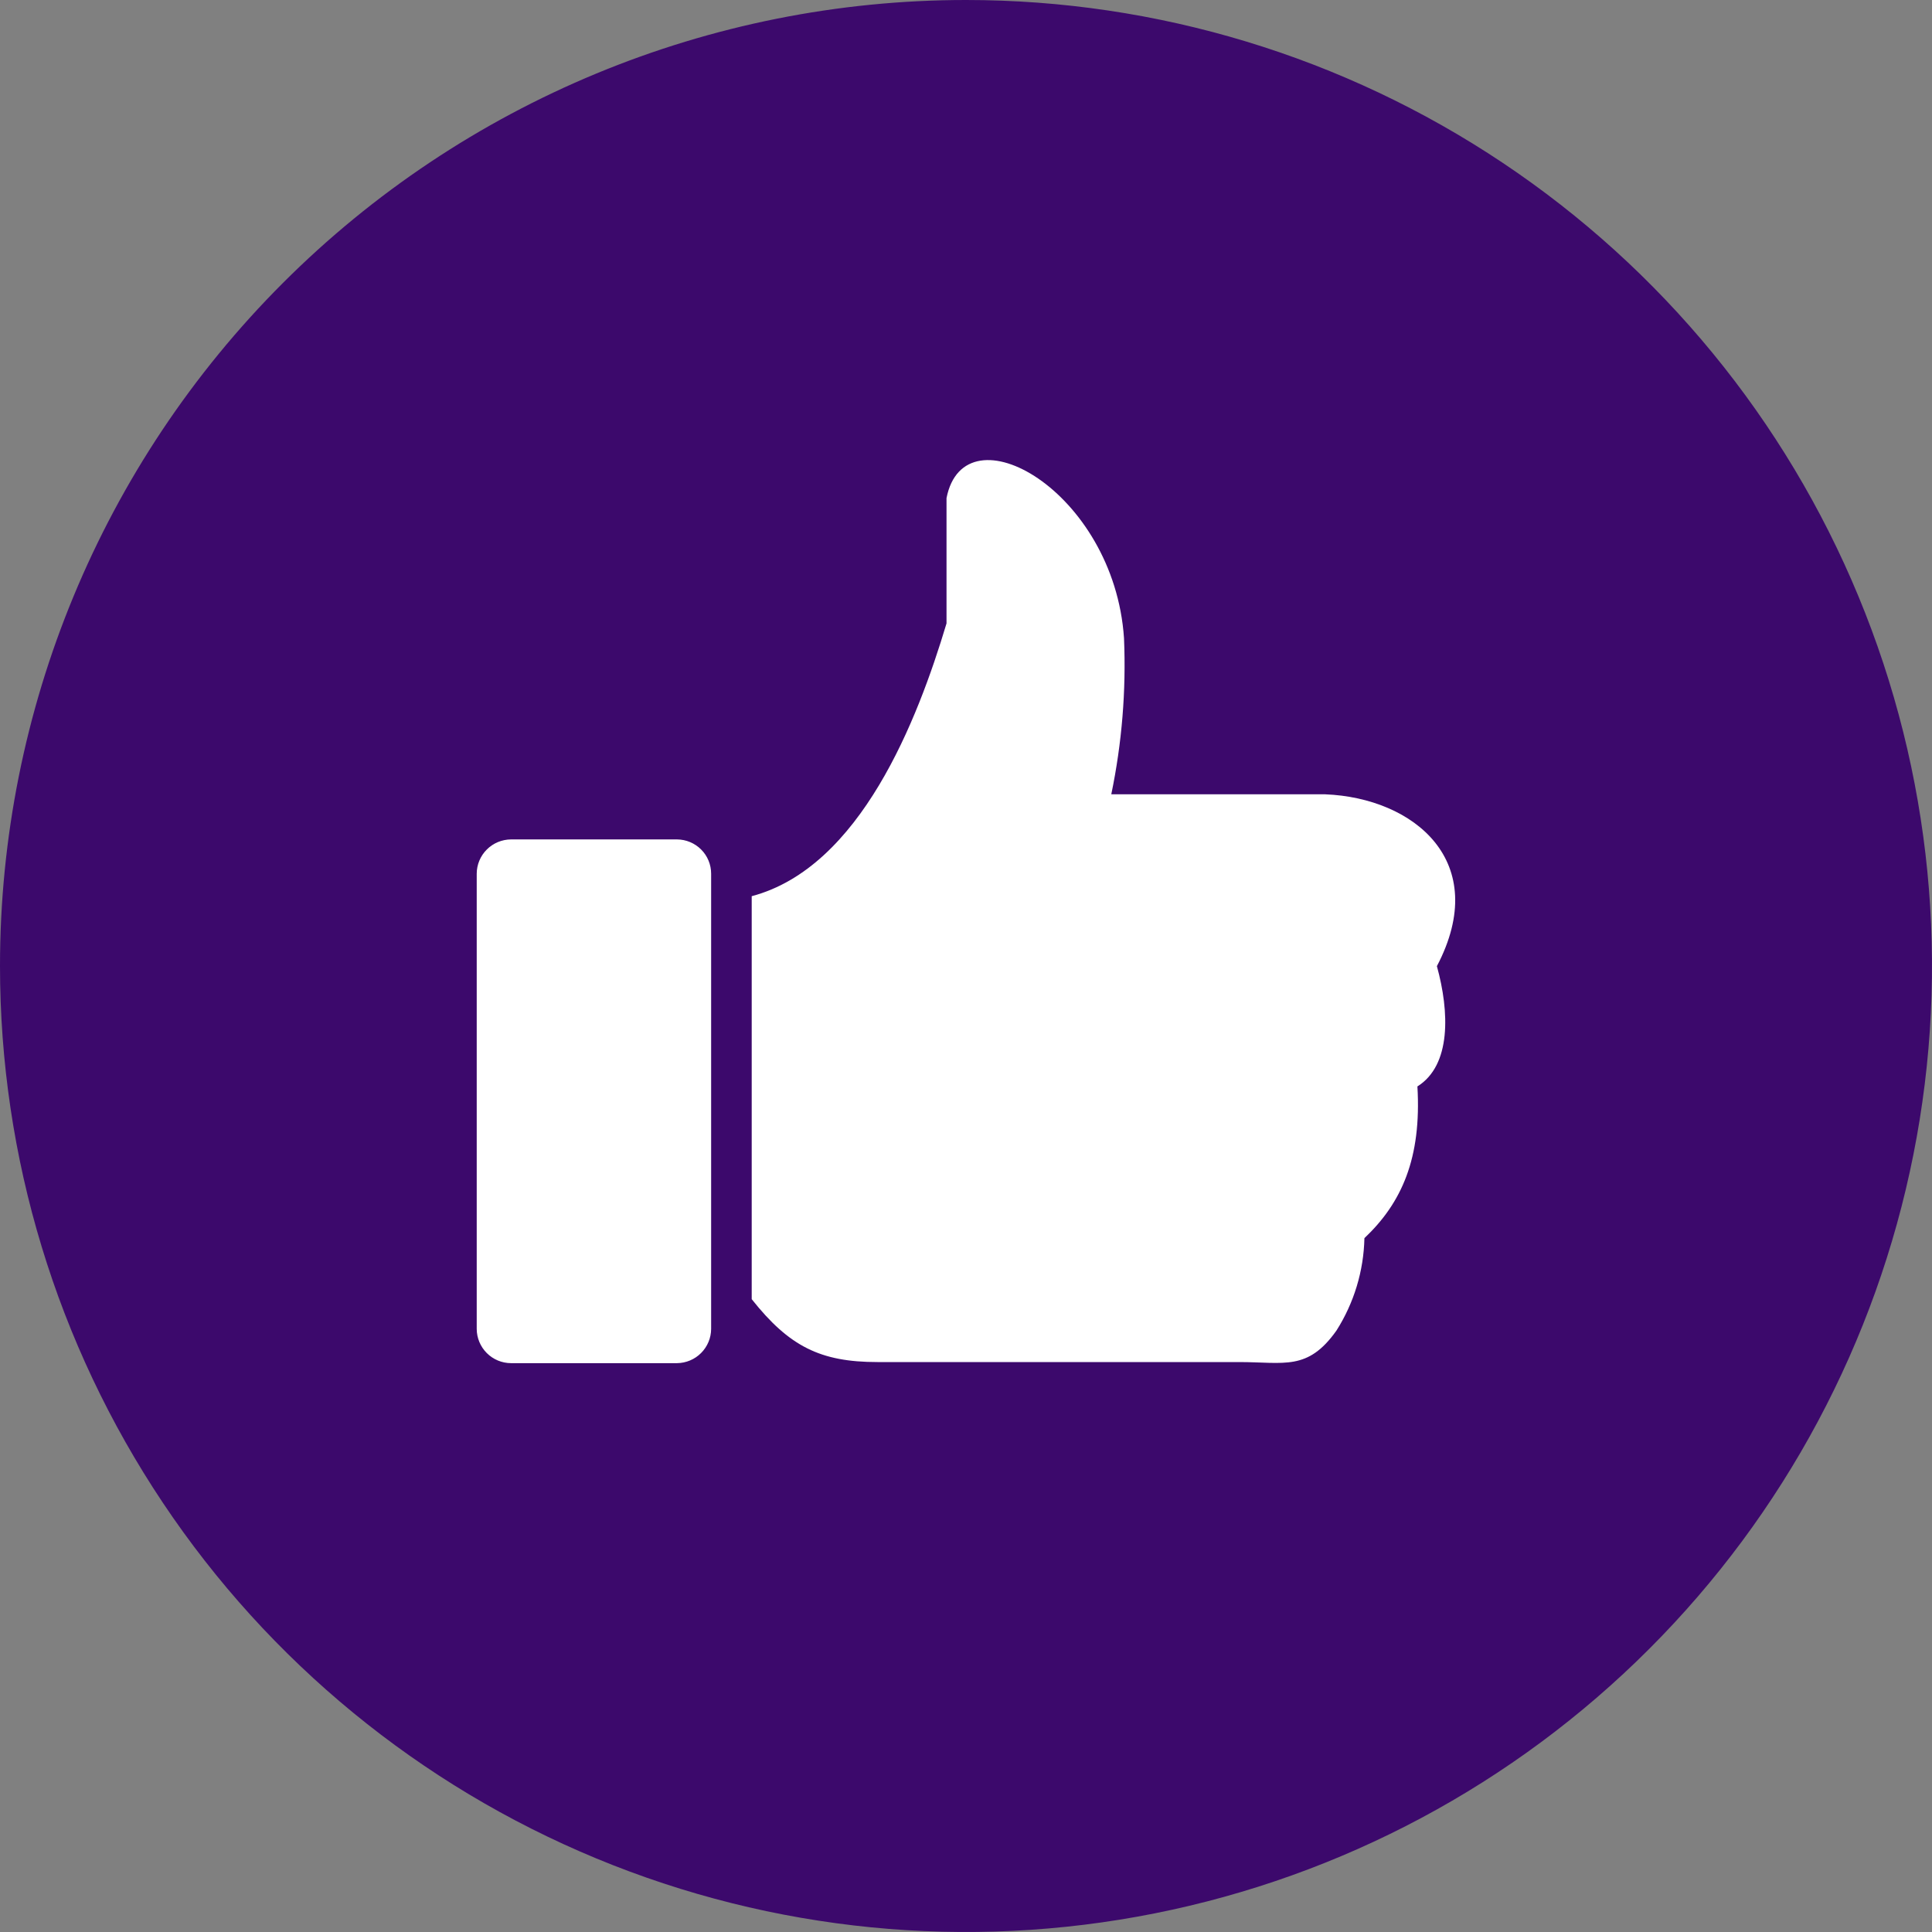 <svg width="60" height="60" viewBox="0 0 60 60" fill="none" xmlns="http://www.w3.org/2000/svg">
<rect x="0" y="0" width="60" height="60" fill="#808080" stroke="none"/>
<path fill-rule="evenodd" clip-rule="evenodd" d="M30 0C35.933 0 41.734 1.759 46.667 5.056C51.601 8.352 55.446 13.038 57.716 18.52C59.987 24.001 60.581 30.033 59.423 35.853C58.266 41.672 55.409 47.018 51.213 51.213C47.018 55.409 41.672 58.266 35.853 59.423C30.033 60.581 24.001 59.987 18.52 57.716C13.038 55.446 8.352 51.601 5.056 46.667C1.759 41.734 0 35.933 0 30C0 22.044 3.161 14.413 8.787 8.787C14.413 3.161 22.044 0 30 0Z" fill="#3C096C"/>
<path fill-rule="evenodd" clip-rule="evenodd" d="M15.869 26.069H21.025C21.307 26.071 21.576 26.183 21.775 26.383C21.974 26.582 22.085 26.852 22.085 27.134V41.27C22.084 41.55 21.972 41.82 21.773 42.019C21.575 42.218 21.306 42.331 21.025 42.334H15.869C15.587 42.333 15.317 42.22 15.118 42.021C14.918 41.821 14.806 41.551 14.805 41.27V27.134C14.806 26.852 14.918 26.582 15.118 26.383C15.317 26.183 15.587 26.071 15.869 26.069ZM29.395 15.469C29.951 12.627 34.6 15.244 34.907 19.819C34.976 21.446 34.843 23.074 34.512 24.668H41.157C43.916 24.78 46.328 26.758 44.624 30.005C45.015 31.421 45.073 33.081 44.019 33.74C44.15 35.972 43.53 37.358 42.373 38.452C42.351 39.471 42.05 40.464 41.504 41.323C40.61 42.583 39.888 42.3 38.481 42.3H27.251C25.474 42.3 24.507 41.811 23.345 40.347V27.832C26.719 26.938 28.496 22.363 29.395 19.36V15.454V15.469Z" fill="white"/>
</svg>
